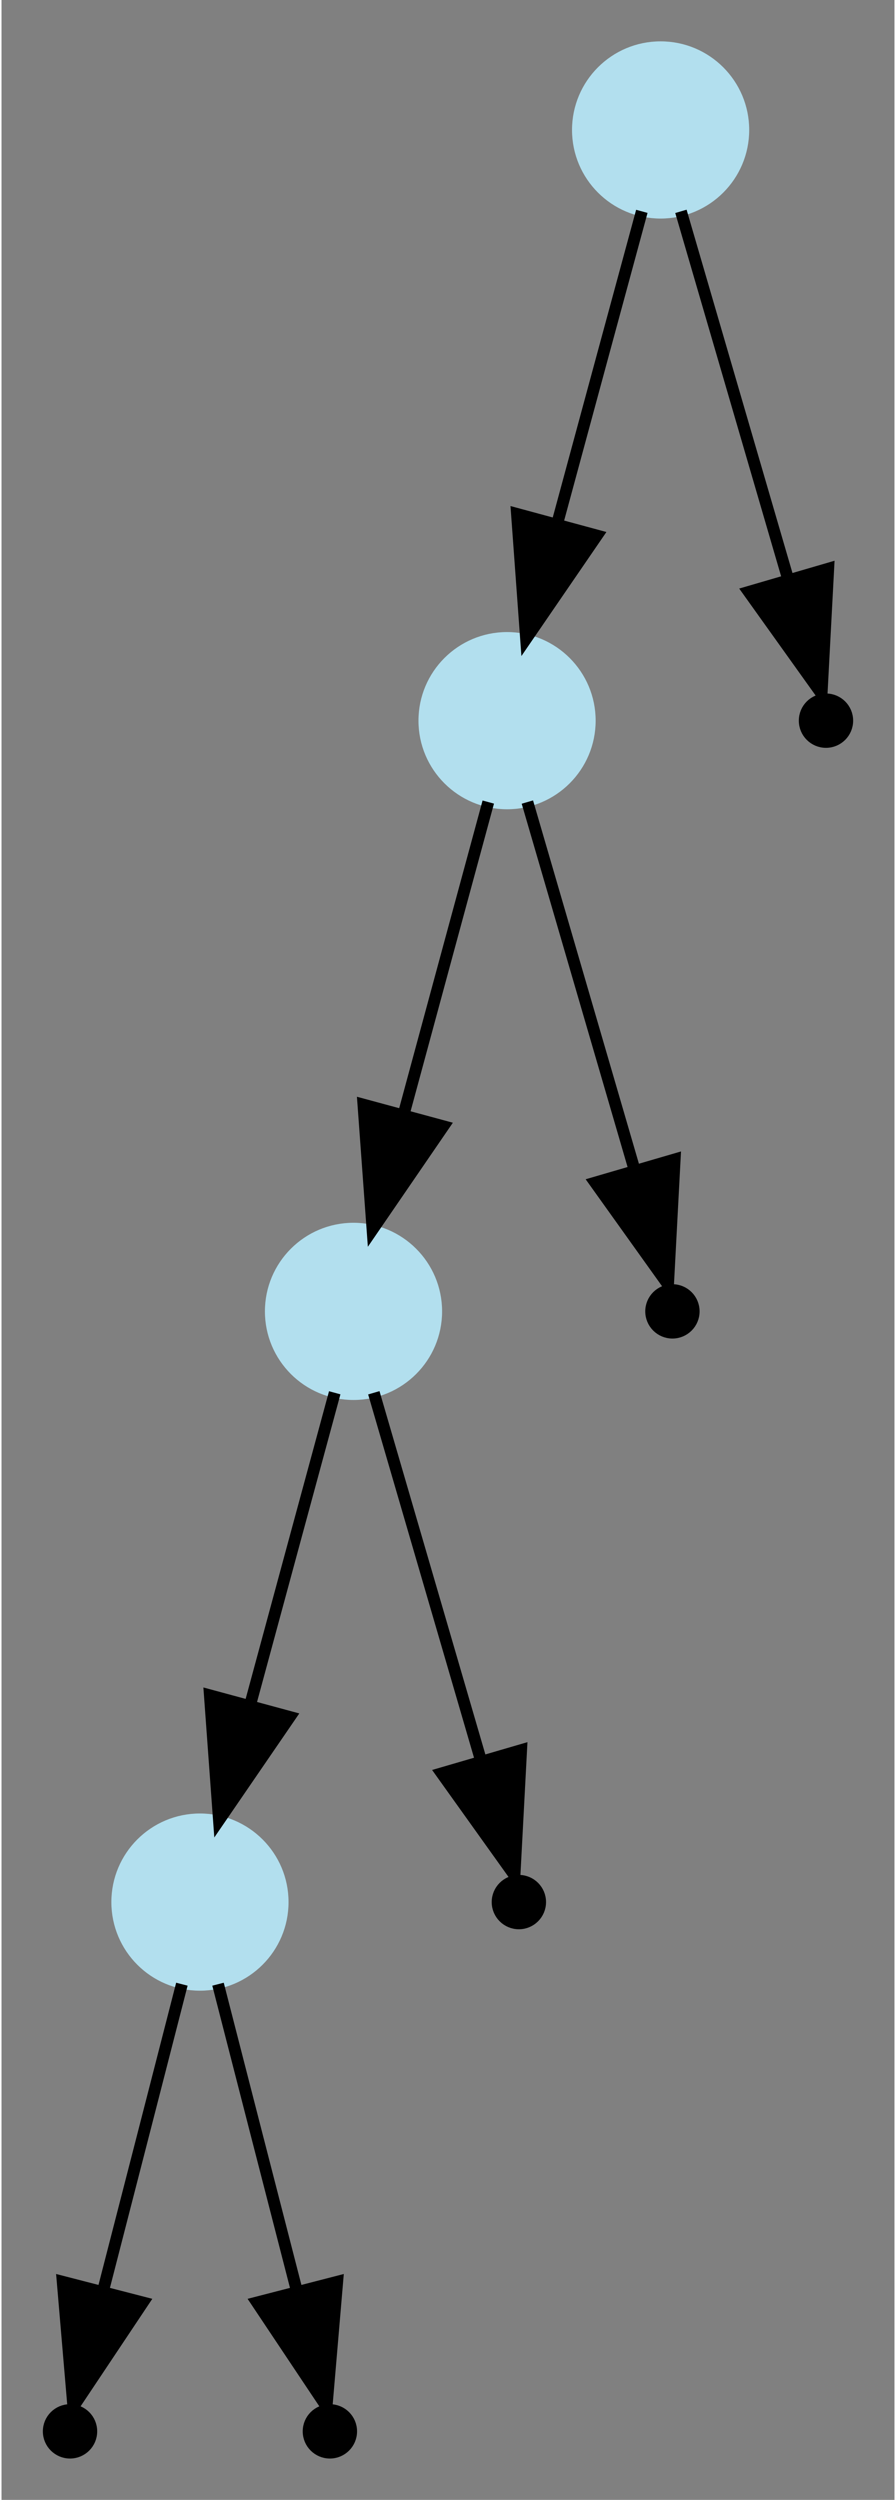 <?xml version="1.0" encoding="UTF-8" standalone="no"?>
<!DOCTYPE svg PUBLIC "-//W3C//DTD SVG 1.1//EN"
 "http://www.w3.org/Graphics/SVG/1.1/DTD/svg11.dtd">
<!-- Generated by graphviz version 2.43.0 (0)
 -->
<!-- Title: G Pages: 1 -->
<svg width="76pt" height="212pt"
 viewBox="0.00 0.00 75.60 211.60" xmlns="http://www.w3.org/2000/svg" xmlns:xlink="http://www.w3.org/1999/xlink">
<rect x="0.00" y="0.00" width="75.60" height="211.60" fill="#808080" stroke="none"/>
<g id="graph0" class="graph" transform="scale(1 1) rotate(0) translate(4 207.6)">
<title>G</title>
<polygon fill="#ffffff" fill-opacity="0.004" stroke="transparent" points="-4,4 -4,-207.6 71.6,-207.6 71.6,4 -4,4"/>
<!-- 1 -->
<g id="node1" class="node">
<title>1</title>
<ellipse fill="#b2dfee" stroke="#b2dfee" cx="51.8" cy="-196.6" rx="7" ry="7"/>
</g>
<!-- 2 -->
<g id="node2" class="node">
<title>2</title>
<ellipse fill="#b2dfee" stroke="#b2dfee" cx="38.8" cy="-146.6" rx="7" ry="7"/>
</g>
<!-- 1&#45;&gt;2 -->
<g id="edge1" class="edge">
<title>1&#45;&gt;2</title>
<path fill="none" stroke="black" d="M50.21,-189.71C48.43,-183.16 45.49,-172.31 43.04,-163.26"/>
<polygon fill="black" stroke="black" points="46.4,-162.27 40.41,-153.53 39.64,-164.1 46.4,-162.27"/>
</g>
<!-- 5 -->
<g id="node5" class="node">
<title>5</title>
<ellipse fill="black" stroke="black" cx="65.8" cy="-146.6" rx="1.8" ry="1.8"/>
</g>
<!-- 1&#45;&gt;5 -->
<g id="edge2" class="edge">
<title>1&#45;&gt;5</title>
<path fill="none" stroke="black" d="M53.52,-189.71C55.77,-182 59.75,-168.33 62.57,-158.66"/>
<polygon fill="black" stroke="black" points="65.99,-159.46 65.43,-148.88 59.27,-157.5 65.99,-159.46"/>
</g>
<!-- 3 -->
<g id="node3" class="node">
<title>3</title>
<ellipse fill="#b2dfee" stroke="#b2dfee" cx="25.8" cy="-96.6" rx="7" ry="7"/>
</g>
<!-- 2&#45;&gt;3 -->
<g id="edge3" class="edge">
<title>2&#45;&gt;3</title>
<path fill="none" stroke="black" d="M37.21,-139.71C35.43,-133.16 32.49,-122.31 30.04,-113.26"/>
<polygon fill="black" stroke="black" points="33.4,-112.27 27.41,-103.53 26.64,-114.1 33.4,-112.27"/>
</g>
<!-- 6 -->
<g id="node6" class="node">
<title>6</title>
<ellipse fill="black" stroke="black" cx="52.8" cy="-96.6" rx="1.8" ry="1.8"/>
</g>
<!-- 2&#45;&gt;6 -->
<g id="edge4" class="edge">
<title>2&#45;&gt;6</title>
<path fill="none" stroke="black" d="M40.52,-139.71C42.77,-132 46.75,-118.33 49.57,-108.66"/>
<polygon fill="black" stroke="black" points="52.99,-109.46 52.43,-98.88 46.27,-107.5 52.99,-109.46"/>
</g>
<!-- 4 -->
<g id="node4" class="node">
<title>4</title>
<ellipse fill="#b2dfee" stroke="#b2dfee" cx="12.8" cy="-46.6" rx="7" ry="7"/>
</g>
<!-- 3&#45;&gt;4 -->
<g id="edge5" class="edge">
<title>3&#45;&gt;4</title>
<path fill="none" stroke="black" d="M24.21,-89.71C22.43,-83.16 19.49,-72.31 17.04,-63.26"/>
<polygon fill="black" stroke="black" points="20.4,-62.27 14.41,-53.53 13.64,-64.1 20.4,-62.27"/>
</g>
<!-- 7 -->
<g id="node7" class="node">
<title>7</title>
<ellipse fill="black" stroke="black" cx="39.8" cy="-46.6" rx="1.8" ry="1.8"/>
</g>
<!-- 3&#45;&gt;7 -->
<g id="edge6" class="edge">
<title>3&#45;&gt;7</title>
<path fill="none" stroke="black" d="M27.52,-89.71C29.77,-82 33.75,-68.33 36.57,-58.66"/>
<polygon fill="black" stroke="black" points="39.99,-59.46 39.43,-48.88 33.27,-57.5 39.99,-59.46"/>
</g>
<!-- 8 -->
<g id="node8" class="node">
<title>8</title>
<ellipse fill="black" stroke="black" cx="1.8" cy="-1.8" rx="1.8" ry="1.8"/>
</g>
<!-- 4&#45;&gt;8 -->
<g id="edge7" class="edge">
<title>4&#45;&gt;8</title>
<path fill="none" stroke="black" d="M11.27,-39.65C9.56,-32.98 6.74,-22.01 4.62,-13.78"/>
<polygon fill="black" stroke="black" points="7.96,-12.71 2.08,-3.9 1.18,-14.46 7.96,-12.71"/>
</g>
<!-- 9 -->
<g id="node9" class="node">
<title>9</title>
<ellipse fill="black" stroke="black" cx="23.8" cy="-1.8" rx="1.8" ry="1.8"/>
</g>
<!-- 4&#45;&gt;9 -->
<g id="edge8" class="edge">
<title>4&#45;&gt;9</title>
<path fill="none" stroke="black" d="M14.33,-39.65C16.04,-32.98 18.86,-22.01 20.98,-13.78"/>
<polygon fill="black" stroke="black" points="24.42,-14.46 23.52,-3.9 17.64,-12.71 24.42,-14.46"/>
</g>
</g>
</svg>
